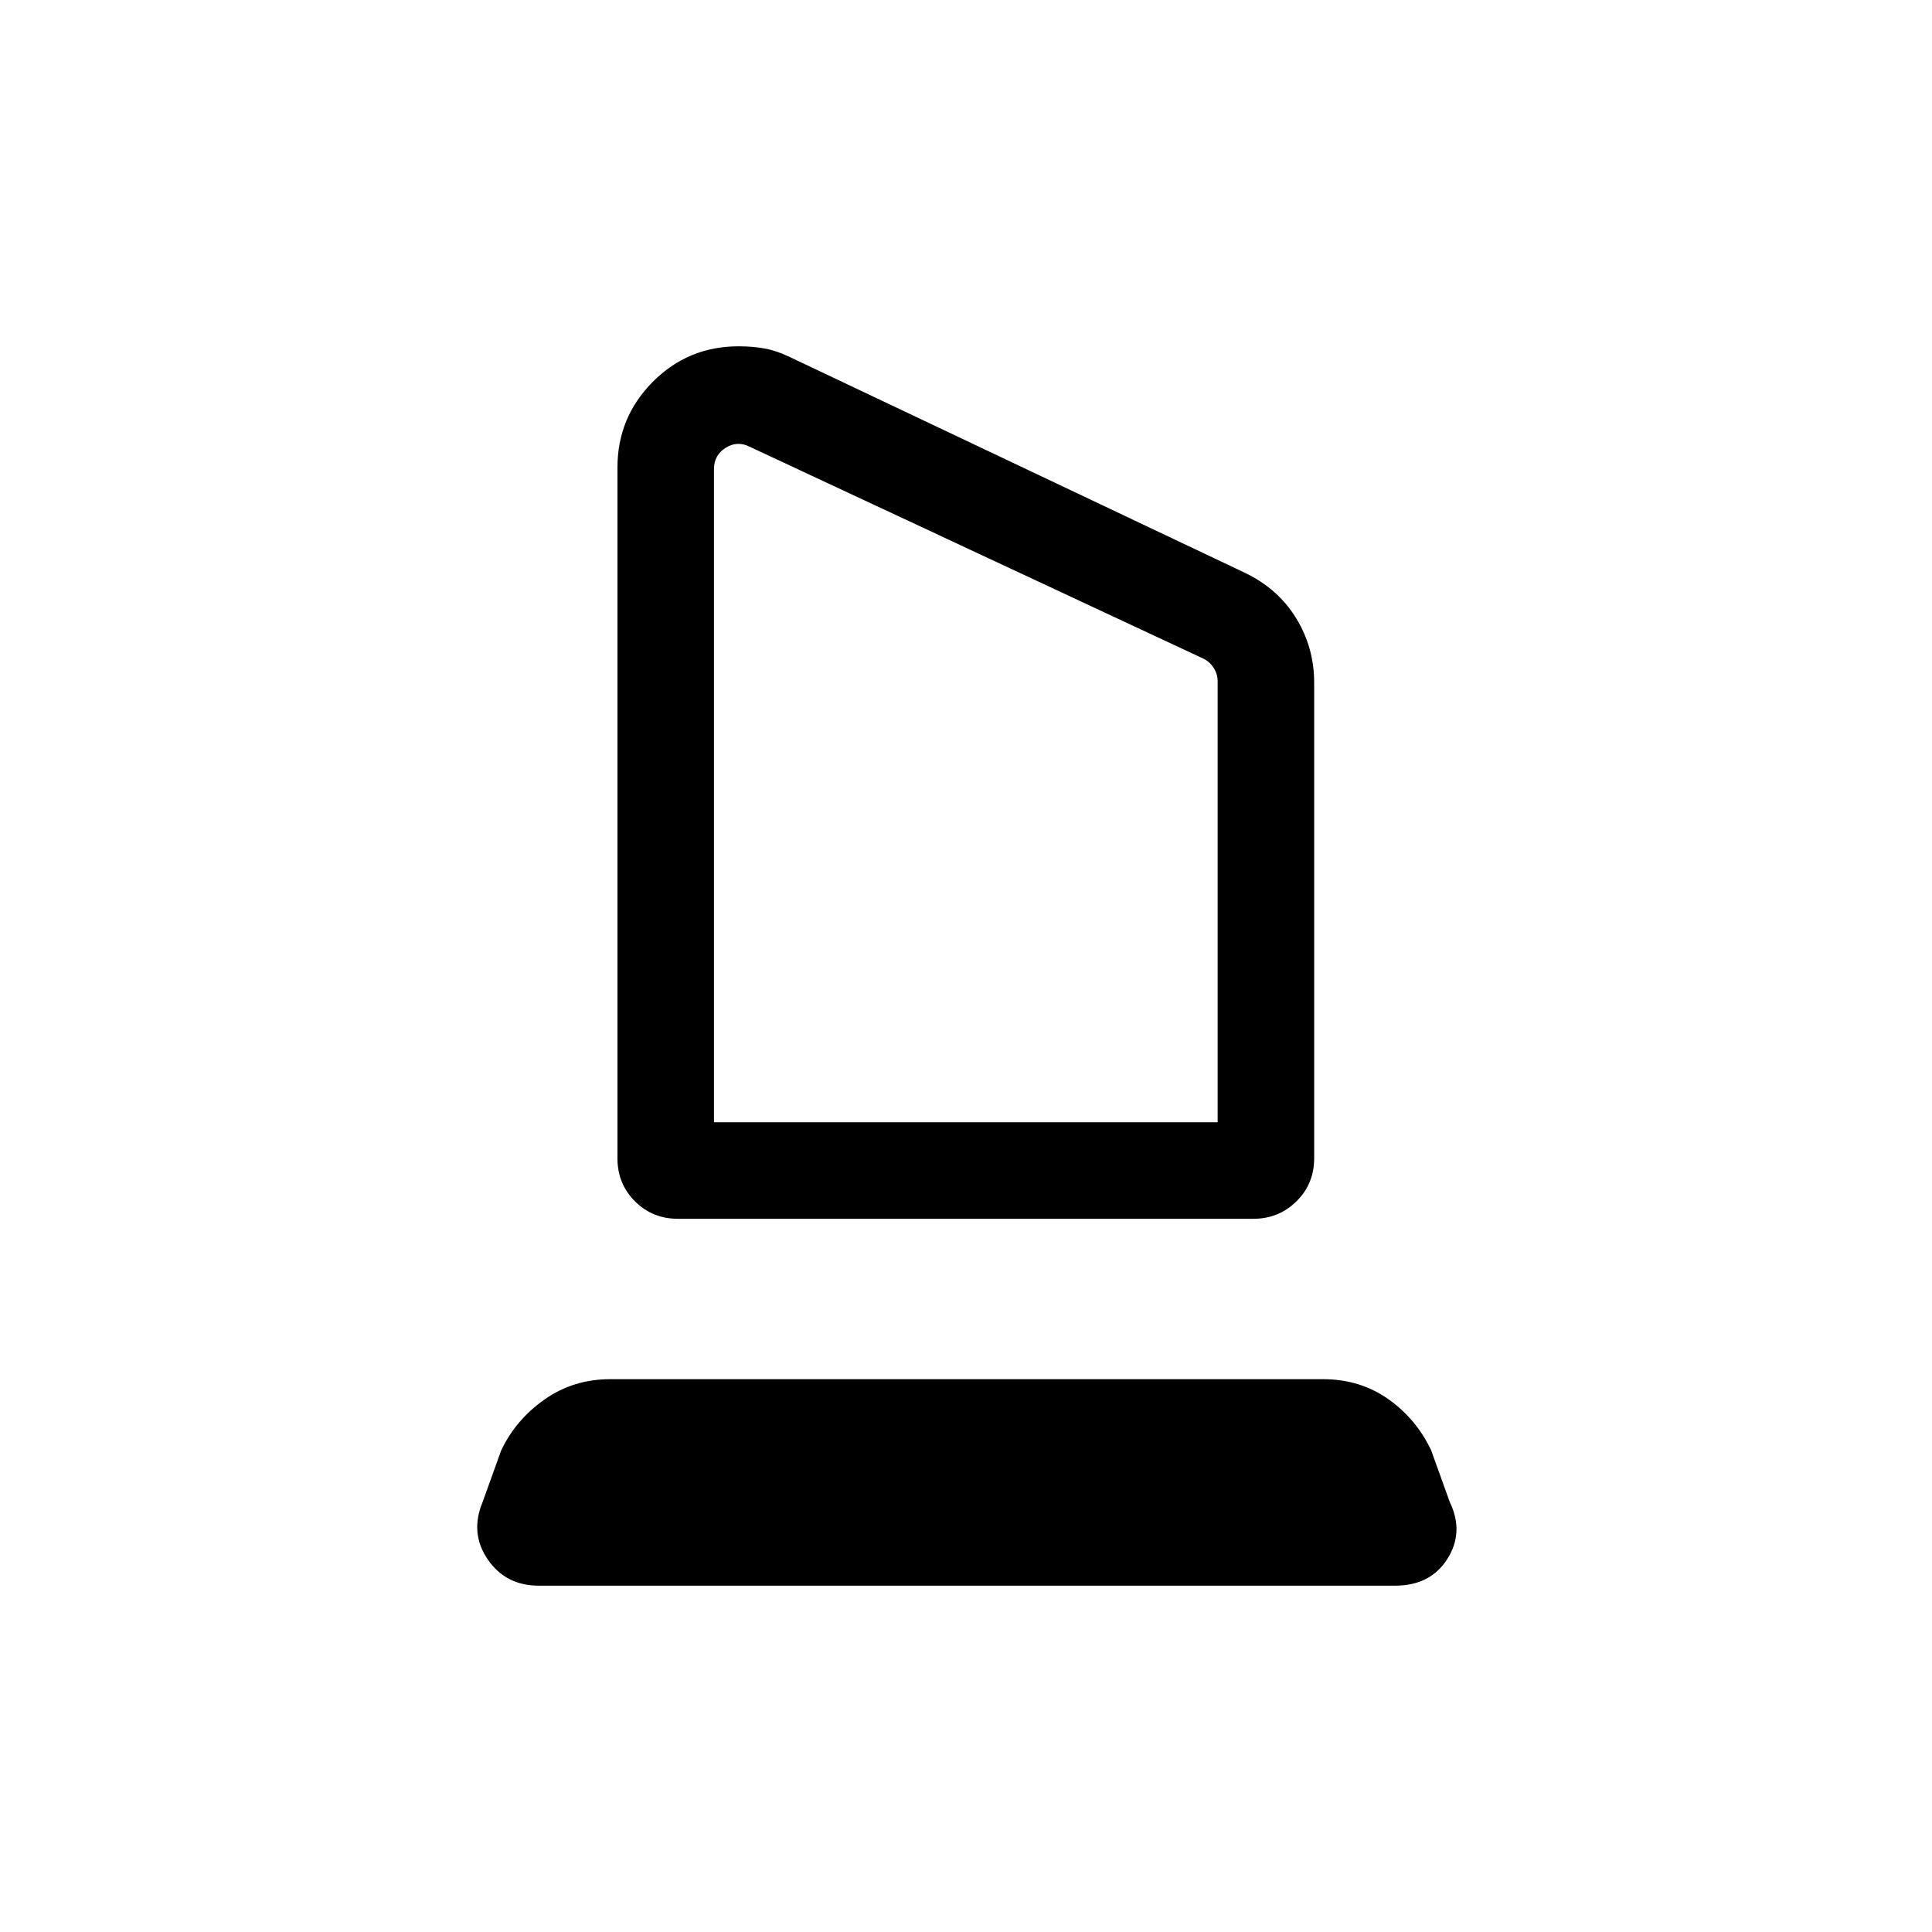 <svg xmlns="http://www.w3.org/2000/svg" height="20" viewBox="0 -960 960 960" width="20"><path d="M336.85-354.39q-12.65 0-21.35-8.69-8.69-8.7-8.69-21.34v-343.23q0-24.96 17.55-42.62 17.56-17.65 42.64-17.65 6.9 0 12.84 1.06 5.93 1.05 13.08 4.49l225.73 107.02q16.46 7.93 25.41 22.55 8.94 14.63 8.94 31.99v236.39q0 12.64-8.79 21.34-8.8 8.69-21.44 8.69H336.85Zm17.92-47.96h250.27V-621.5q0-3.46-1.92-6.54-1.93-3.08-5-4.61L372.46-738.04q-6.15-3.08-11.92.58-5.77 3.65-5.77 10.58v324.53Zm0 0H605.04 354.77Zm-87 230.27q-16.47 0-25.42-13.06-8.96-13.06-2.54-28.51l9.23-25.66q7.28-15.3 21.6-25.34 14.31-10.04 32.54-10.04h354.28q18.23 0 32.25 9.82 14.02 9.83 21.44 25.56l9.23 25.66q7.23 14.96-1.19 28.26-8.43 13.31-26.04 13.31H267.77Z"/></svg>